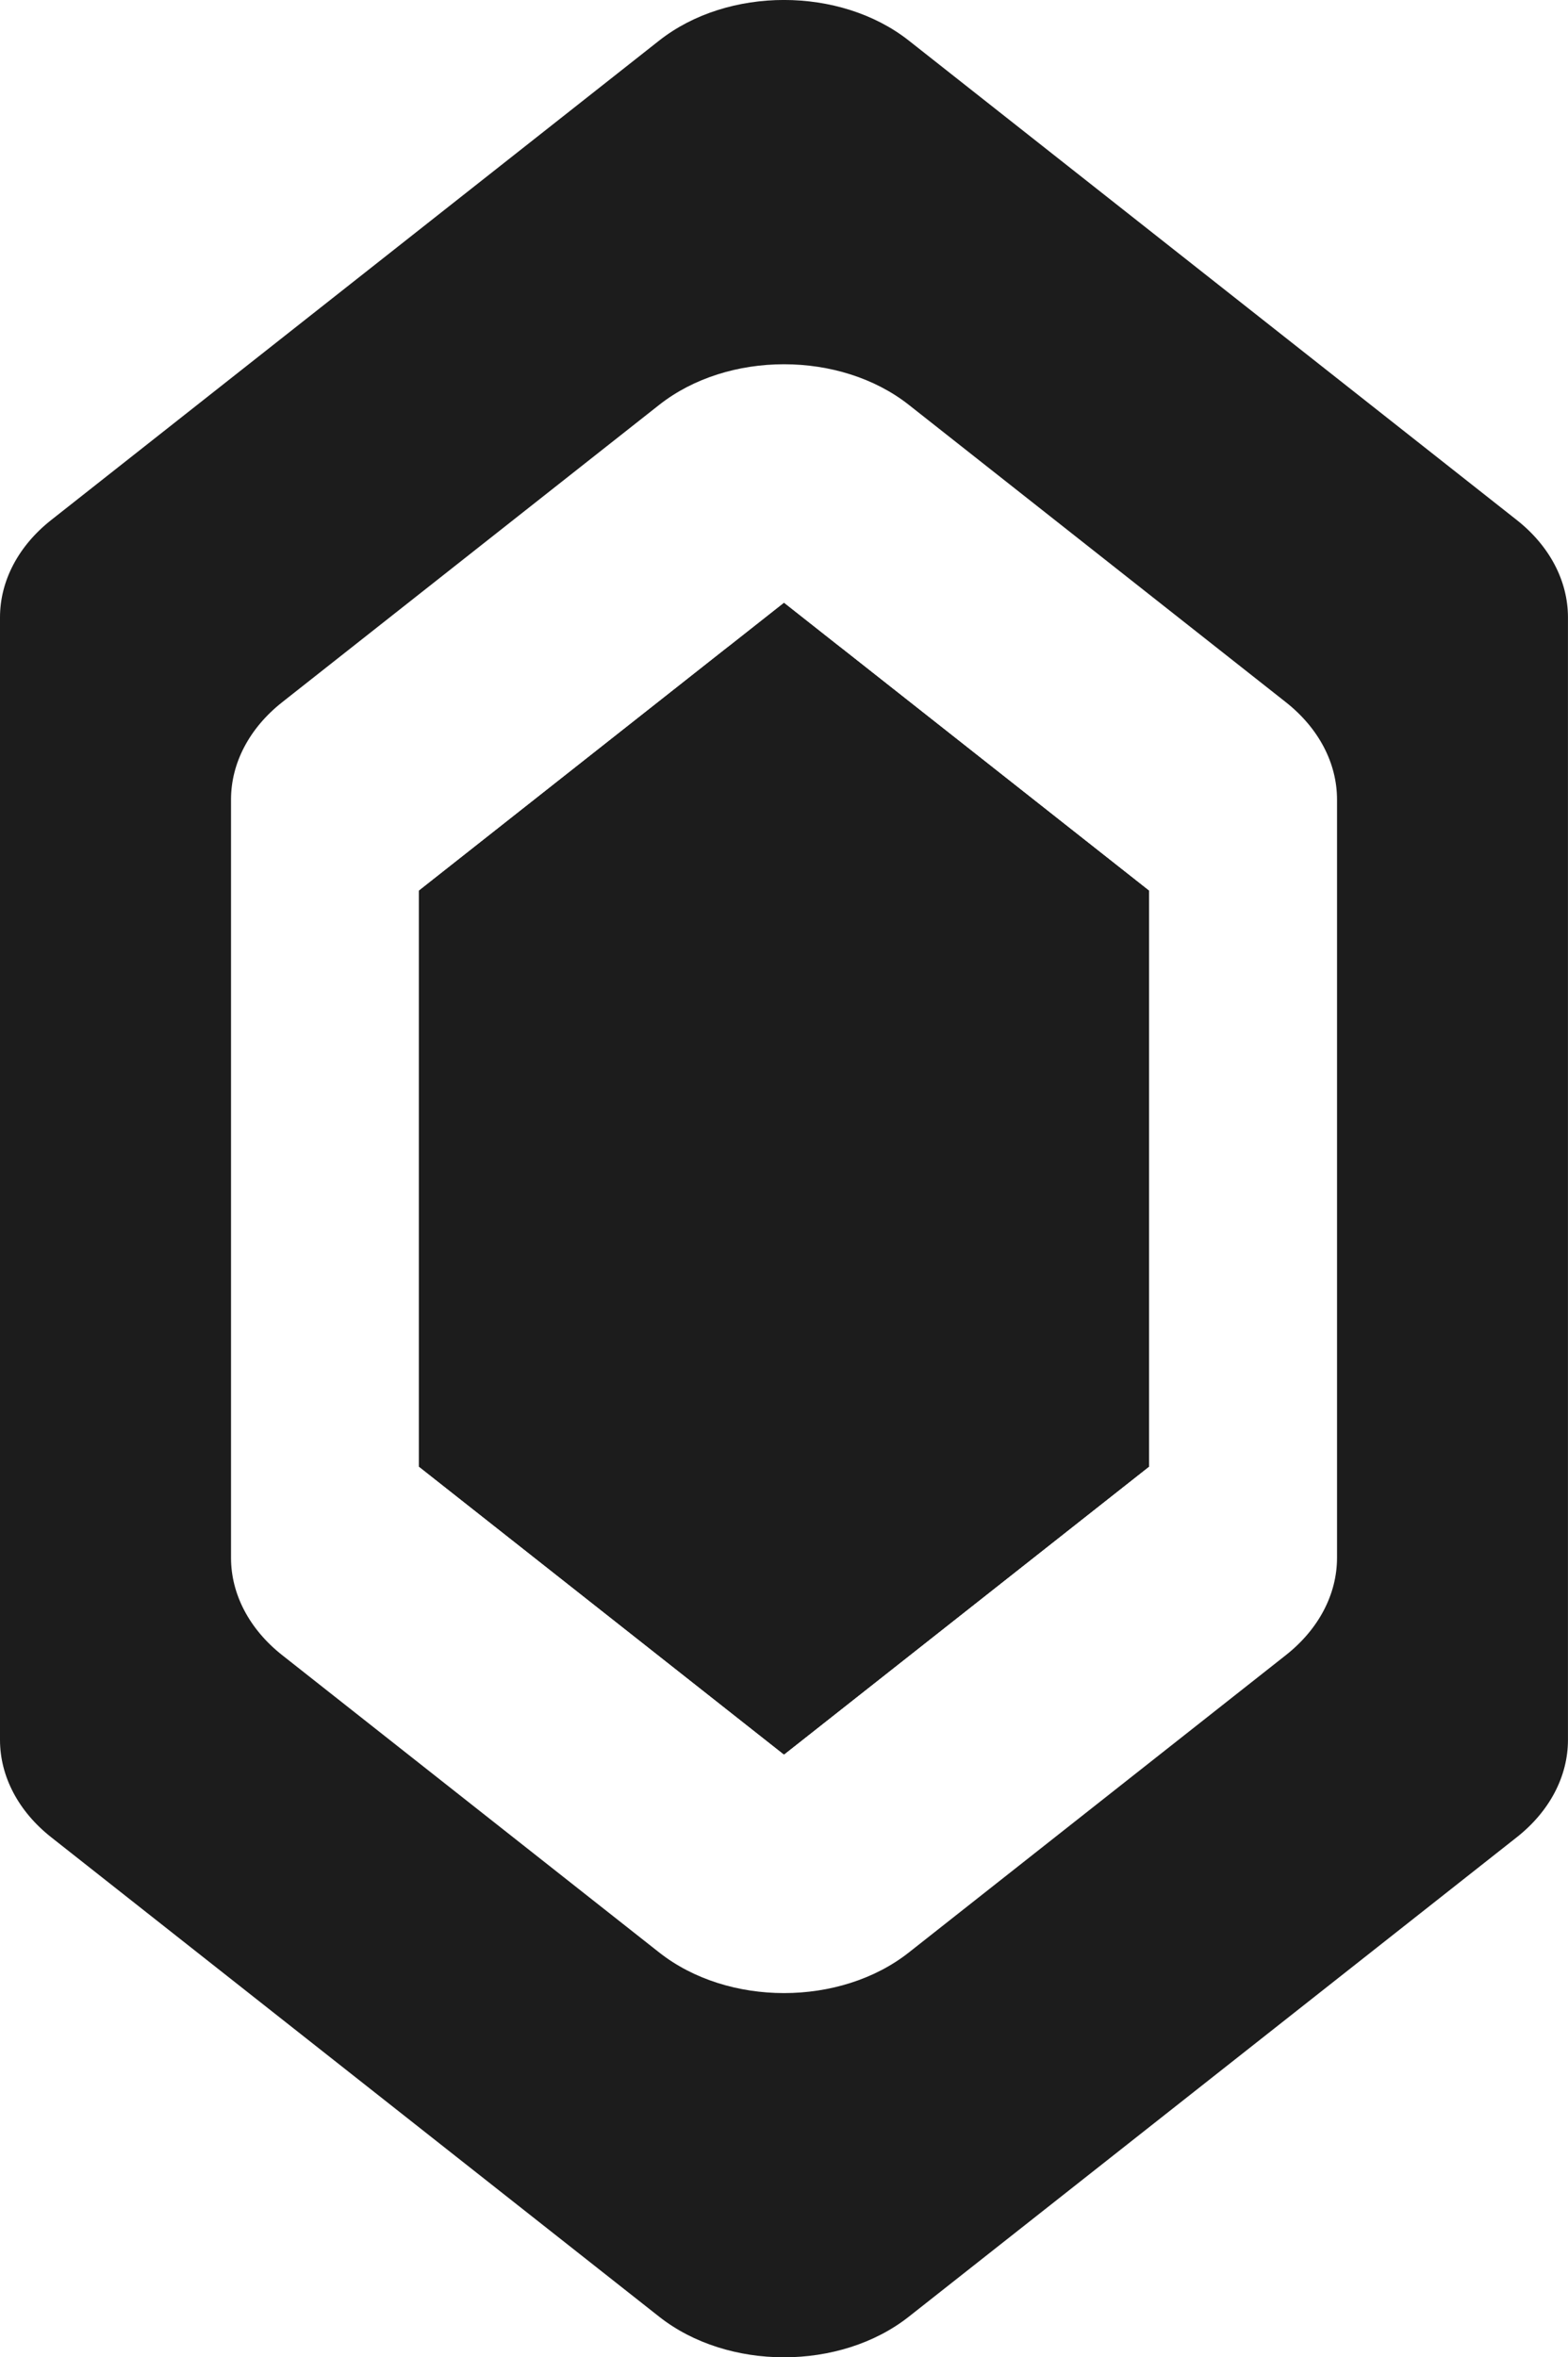 <?xml version="1.0" encoding="UTF-8"?>
<svg id="Layer_2" xmlns="http://www.w3.org/2000/svg" viewBox="0 0 431.07 648.07">
  <defs>
    <style>
      .cls-1 {
        fill: #1c1c1c;
      }
    </style>
  </defs>
  <g id="Layer_1-2" data-name="Layer_1">
    <g>
      <path class="cls-1" d="M315.89,244.89v158.28l-100.36,79.15-100.36-79.15v-158.28l84.03-66.27c9.57-7.55,23.08-7.55,32.65,0l84.03,66.27Z"/>
      <path class="cls-1" d="M181.21,11.16L14.08,142.96c-9.02,7.11-14.08,16.74-14.08,26.77v308.6c0,10.03,5.06,19.66,14.08,26.77l167.13,131.8c18.88,14.89,49.76,14.89,68.64,0l167.13-131.8c9.02-7.11,14.08-16.74,14.08-26.77V169.73c0-10.03-5.06-19.66-14.08-26.77L249.85,11.16c-18.88-14.89-49.76-14.89-68.64,0ZM353.49,455.04l-103.63,81.73c-18.88,14.89-49.76,14.89-68.64,0l-103.63-81.73c-9.02-7.11-14.08-16.74-14.08-26.77v-208.46c0-10.03,5.06-19.66,14.08-26.77l103.63-81.73c18.88-14.89,49.76-14.89,68.64,0l103.63,81.73c9.02,7.11,14.08,16.74,14.08,26.77v208.46c0,10.03-5.06,19.66-14.08,26.77Z"/>
      <polygon class="cls-1" points="315.89 244.89 315.89 403.17 215.53 482.32 115.17 403.17 115.17 244.89 215.53 165.75 315.89 244.89"/>
      <polygon class="cls-1" points="315.89 244.89 315.89 403.17 215.53 482.32 115.17 403.17 115.17 244.89 215.53 165.75 315.89 244.89"/>
    </g>
  </g>
</svg>